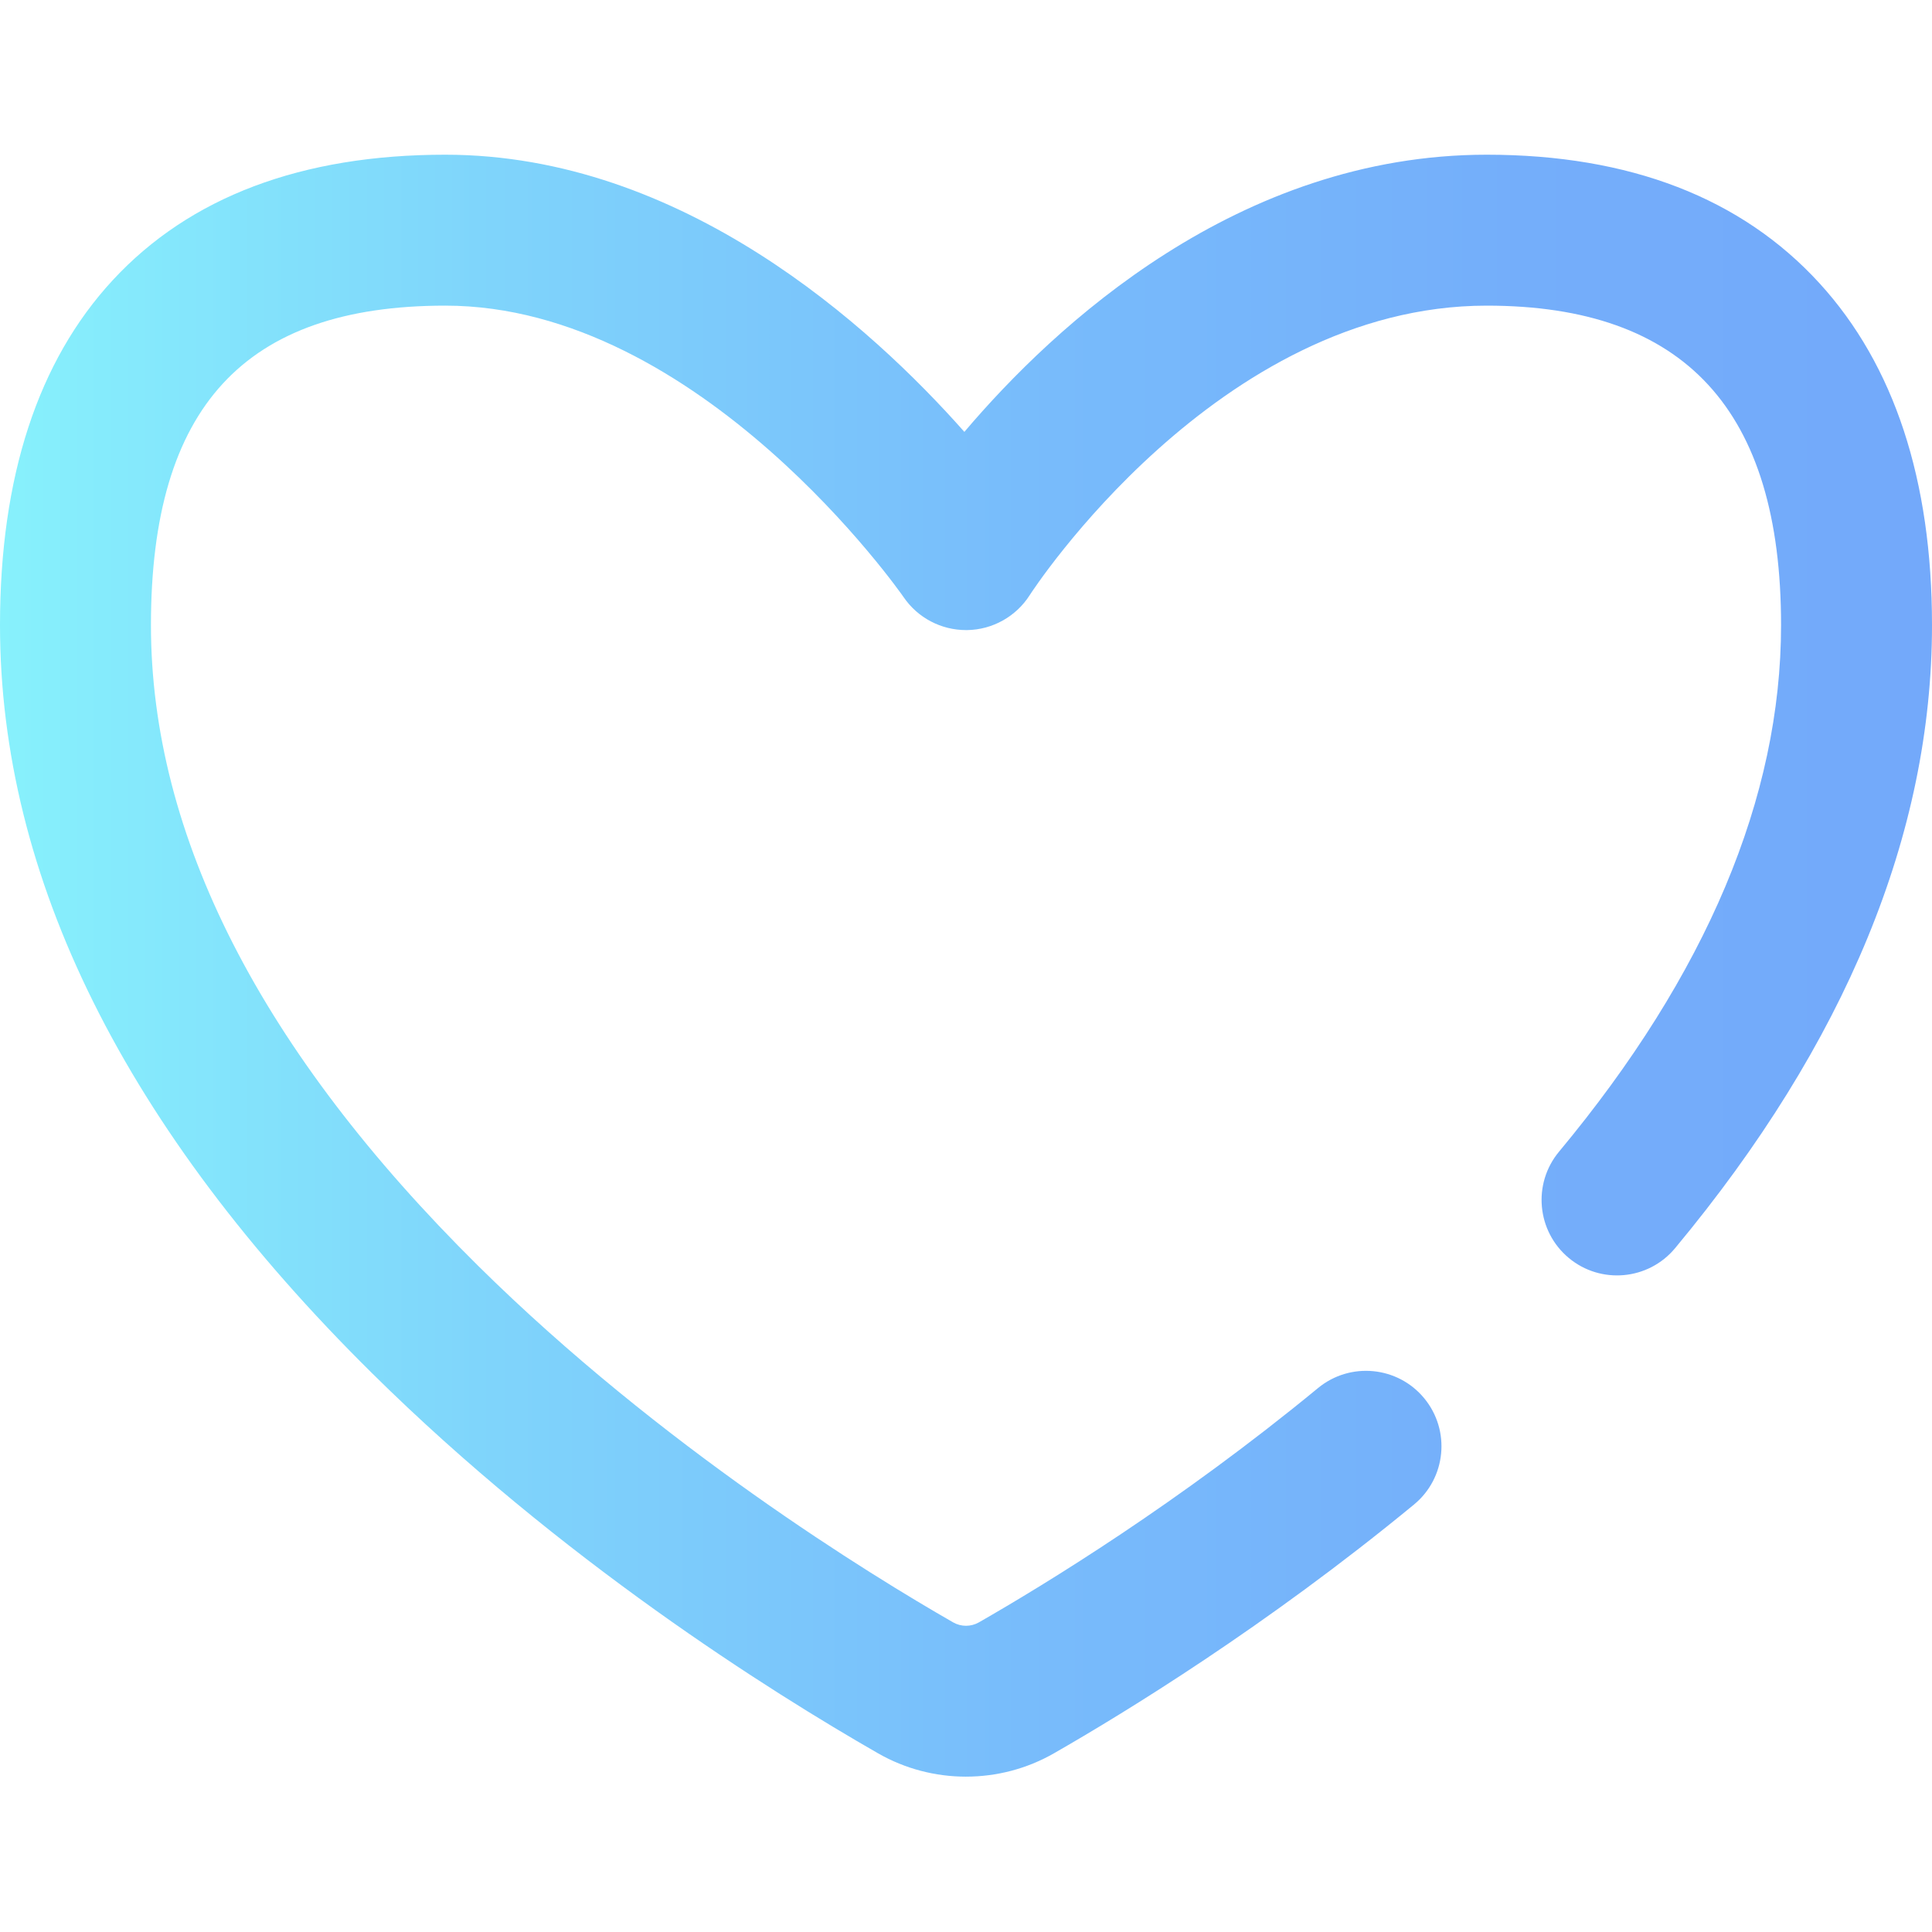 <svg height="512pt" viewBox="0 -41 512 512" width="512pt" xmlns="http://www.w3.org/2000/svg" xmlns:xlink="http://www.w3.org/1999/xlink"><linearGradient id="a" gradientUnits="userSpaceOnUse" x1="0" x2="512" y1="214.916" y2="214.916"><stop offset="0" stop-color="#87f1fc"/><stop offset=".256" stop-color="#7fd4fb"/><stop offset=".529" stop-color="#78bcfb"/><stop offset=".784" stop-color="#74aefa"/><stop offset="1" stop-color="#73a9fa"/></linearGradient><path d="m256 429.832c-8.055 0-16.105-2.059-23.285-6.172-28.625-16.398-84.113-51.297-134.16-100.789-65.398-64.664-98.555-131.355-98.555-198.215 0-39.242 10.055-69.996 29.887-91.418 20.418-22.055 50.066-33.238 88.113-33.238 62.879 0 112.805 45.477 137.57 73.453 23.91-28.188 72.562-73.453 138.43-73.453 37.879 0 67.559 11.473 88.211 34.094 19.766 21.652 29.789 52.125 29.789 90.562 0 55.27-22.91 110.828-68.09 165.133-7.066 8.492-19.68 9.648-28.168 2.586-8.488-7.066-9.648-19.676-2.582-28.168 39.043-46.926 58.84-93.879 58.84-139.551 0-56.965-25.516-84.656-78-84.656-71.379 0-120.625 75.949-121.113 76.715-3.613 5.668-9.844 9.16-16.562 9.266-.105 0-.211 0-.312 0-6.605 0-12.805-3.246-16.531-8.711-.512-.746-53.867-77.27-121.48-77.27-53.215 0-78 26.898-78 84.656 0 55.781 29.164 112.898 86.68 169.773 48.566 48.023 104.238 82.102 125.922 94.523 2.098 1.199 4.703 1.199 6.801 0 17.762-10.176 53.059-31.773 89.887-62.102 8.527-7.023 21.133-5.801 28.152 2.723 7.02 8.527 5.801 21.133-2.727 28.152-39.102 32.199-76.57 55.129-95.43 65.934-7.18 4.113-15.234 6.172-23.285 6.172zm0 0" fill="url(#a)"/></svg>